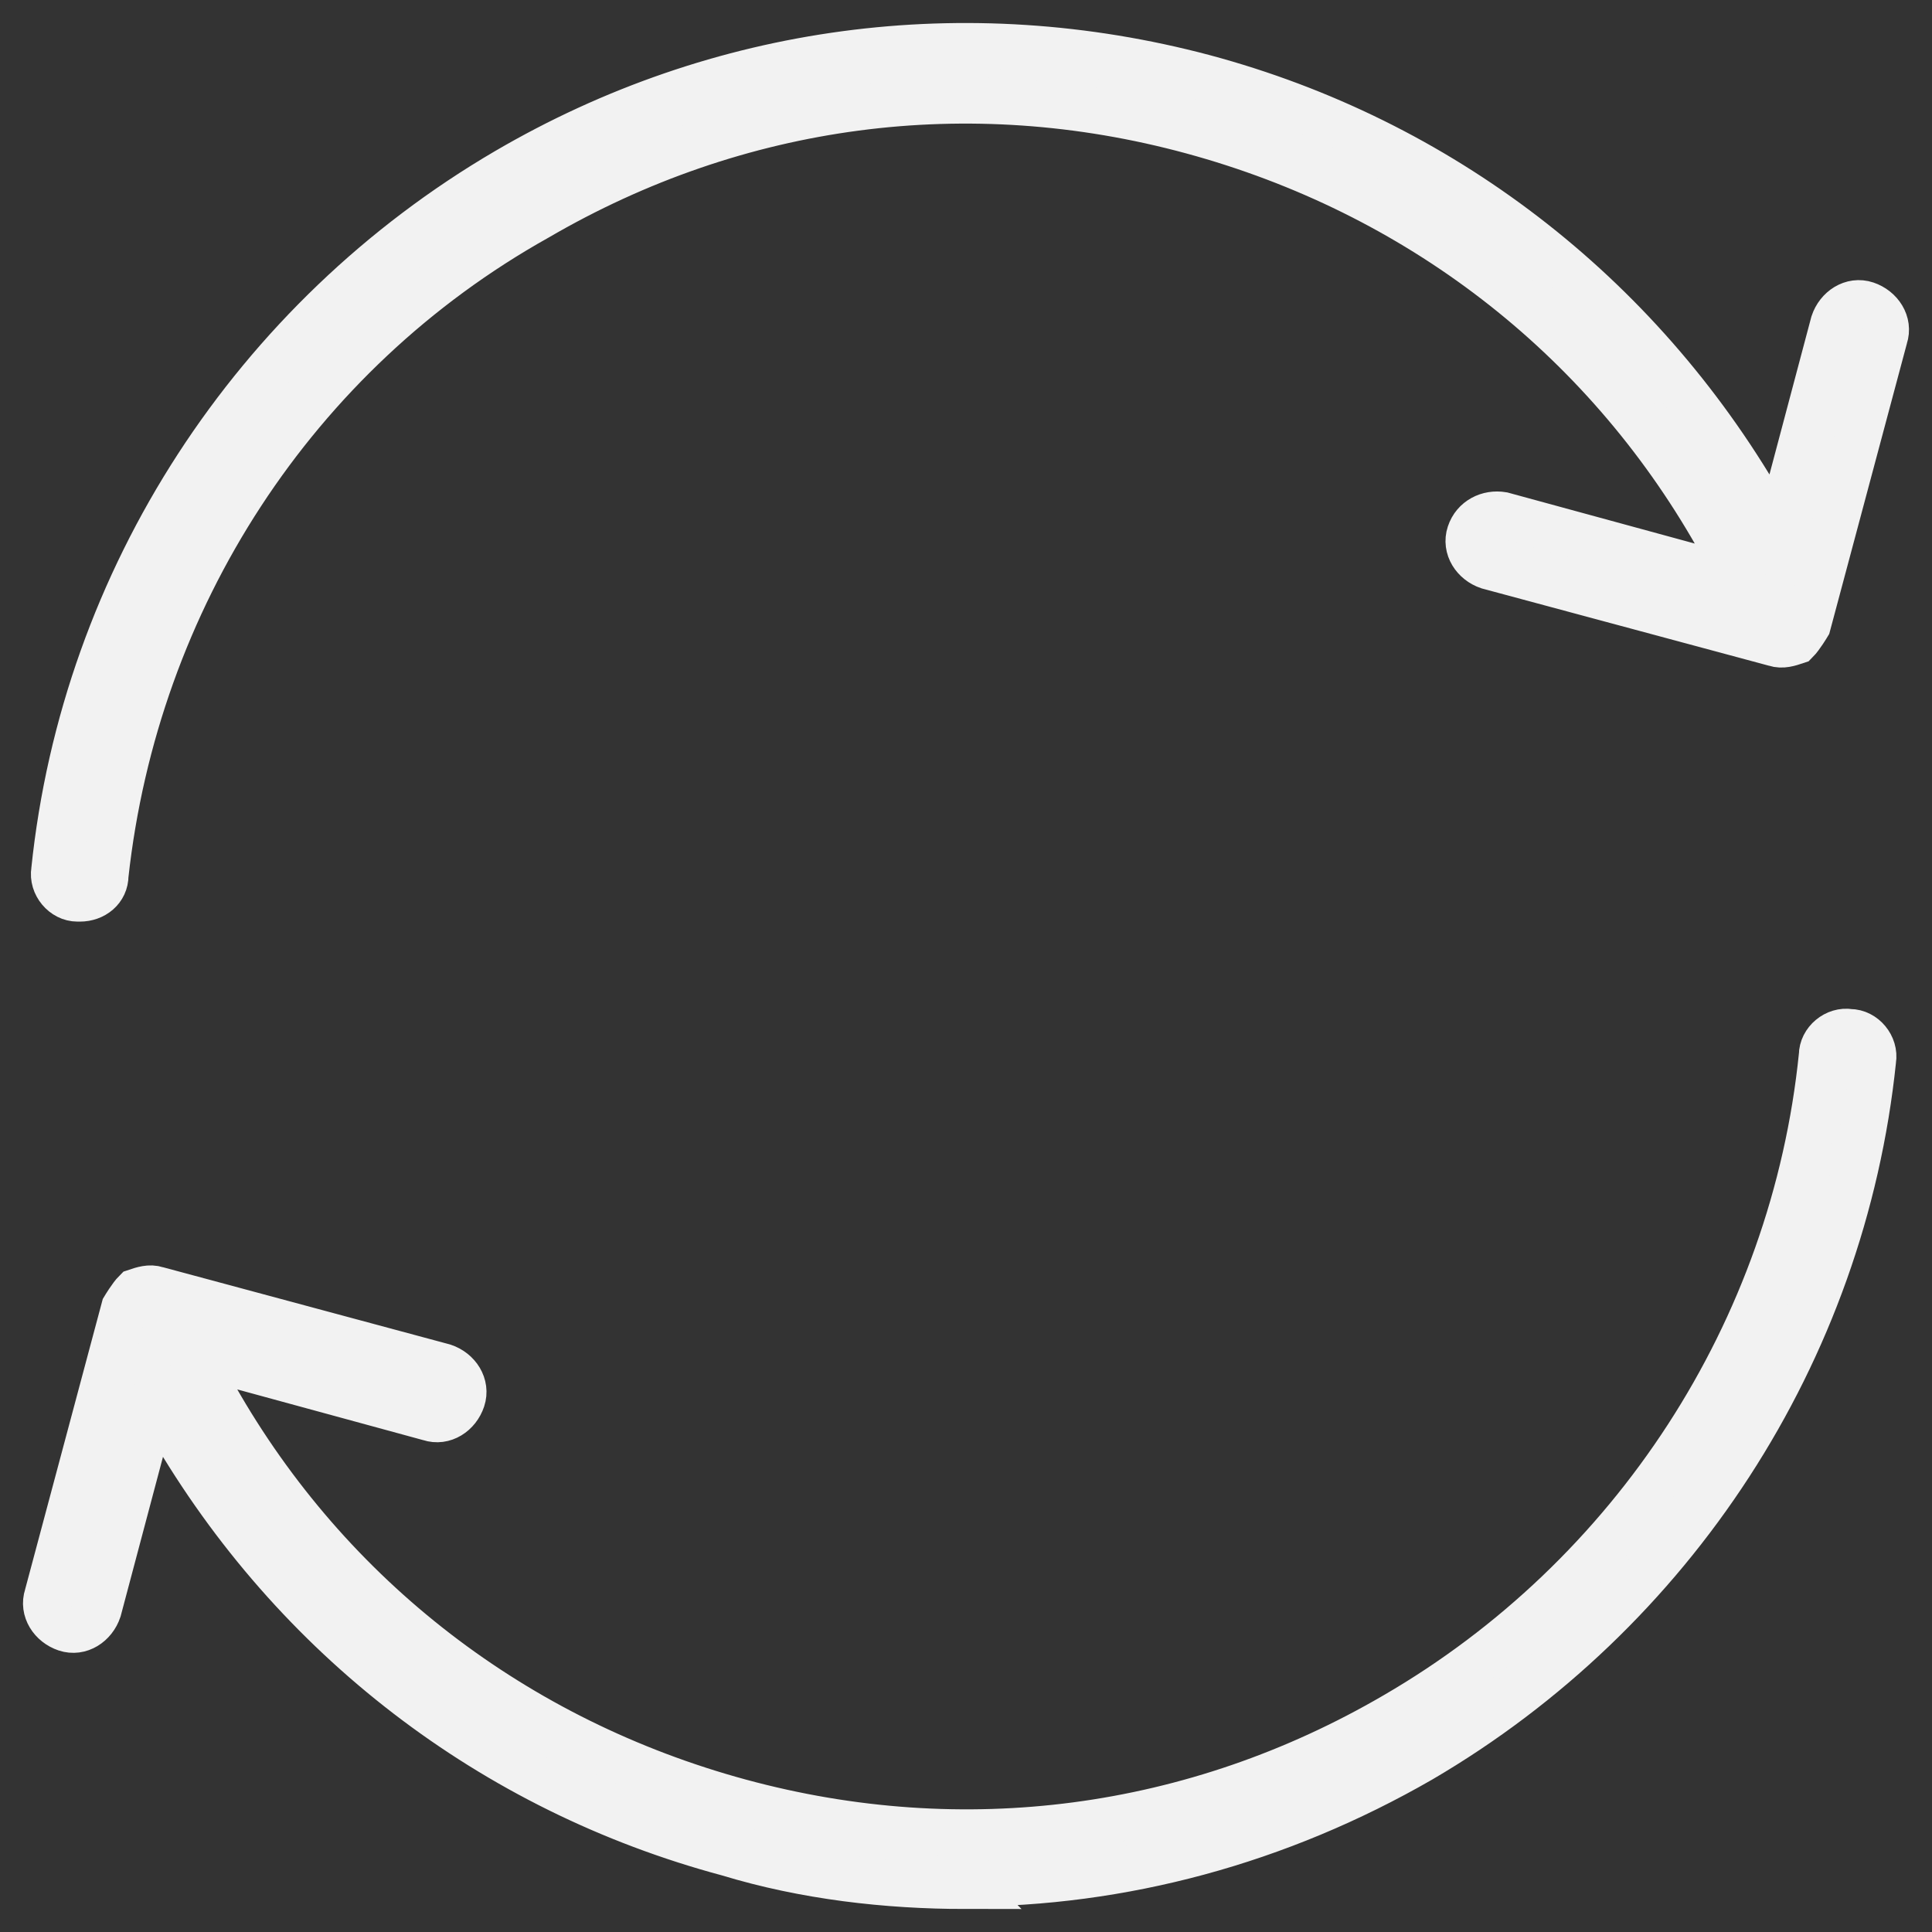 <svg width="42" height="42" viewBox="0 0 42 42" fill="none" xmlns="http://www.w3.org/2000/svg">
<rect x="0" y="0" width="42" height="42" fill="#333333" stroke="none"/>
<path id="Vector" d="M21 41C19.276 41 17.502 40.797 15.829 40.288C10.709 38.915 6.4 35.608 3.713 30.98L3.358 30.42L2.142 34.998C2.04 35.303 1.736 35.507 1.432 35.405C1.128 35.303 0.925 34.998 1.026 34.693L2.699 28.436C2.699 28.436 2.851 28.182 2.953 28.081C3.105 28.03 3.257 27.979 3.409 28.03L9.644 29.708C9.949 29.81 10.151 30.115 10.05 30.42C9.949 30.725 9.644 30.929 9.34 30.827L4.119 29.403L4.676 30.369C7.16 34.744 11.216 37.846 16.083 39.169C20.949 40.491 25.968 39.83 30.328 37.287C35.499 34.286 38.996 28.945 39.605 22.943C39.605 22.638 39.909 22.384 40.213 22.435C40.517 22.435 40.771 22.74 40.72 23.045C40.061 29.403 36.36 35.049 30.885 38.253C27.793 40.034 24.396 40.949 20.949 40.949L21 41ZM1.736 19.535C1.736 19.535 1.736 19.535 1.685 19.535C1.381 19.535 1.128 19.23 1.178 18.925C1.837 12.567 5.538 6.921 11.013 3.717C15.626 1.021 21 0.309 26.171 1.682C31.291 3.055 35.6 6.361 38.287 10.99L38.642 11.601L39.858 7.023C39.96 6.718 40.264 6.514 40.568 6.616C40.872 6.718 41.075 7.023 40.974 7.328L39.301 13.584C39.301 13.584 39.149 13.838 39.047 13.94C38.895 13.991 38.743 14.042 38.591 13.991L32.356 12.313C32.051 12.211 31.849 11.906 31.95 11.601C32.051 11.295 32.356 11.143 32.66 11.194L37.881 12.618L37.324 11.651C34.84 7.277 30.784 4.174 25.917 2.852C21.051 1.529 16.032 2.191 11.672 4.734C6.4 7.684 2.953 13.025 2.294 19.027C2.294 19.332 2.04 19.535 1.736 19.535Z" fill="#F2F2F2" stroke="#F2F2F2" stroke-miterlimit="10"/>
</svg>
